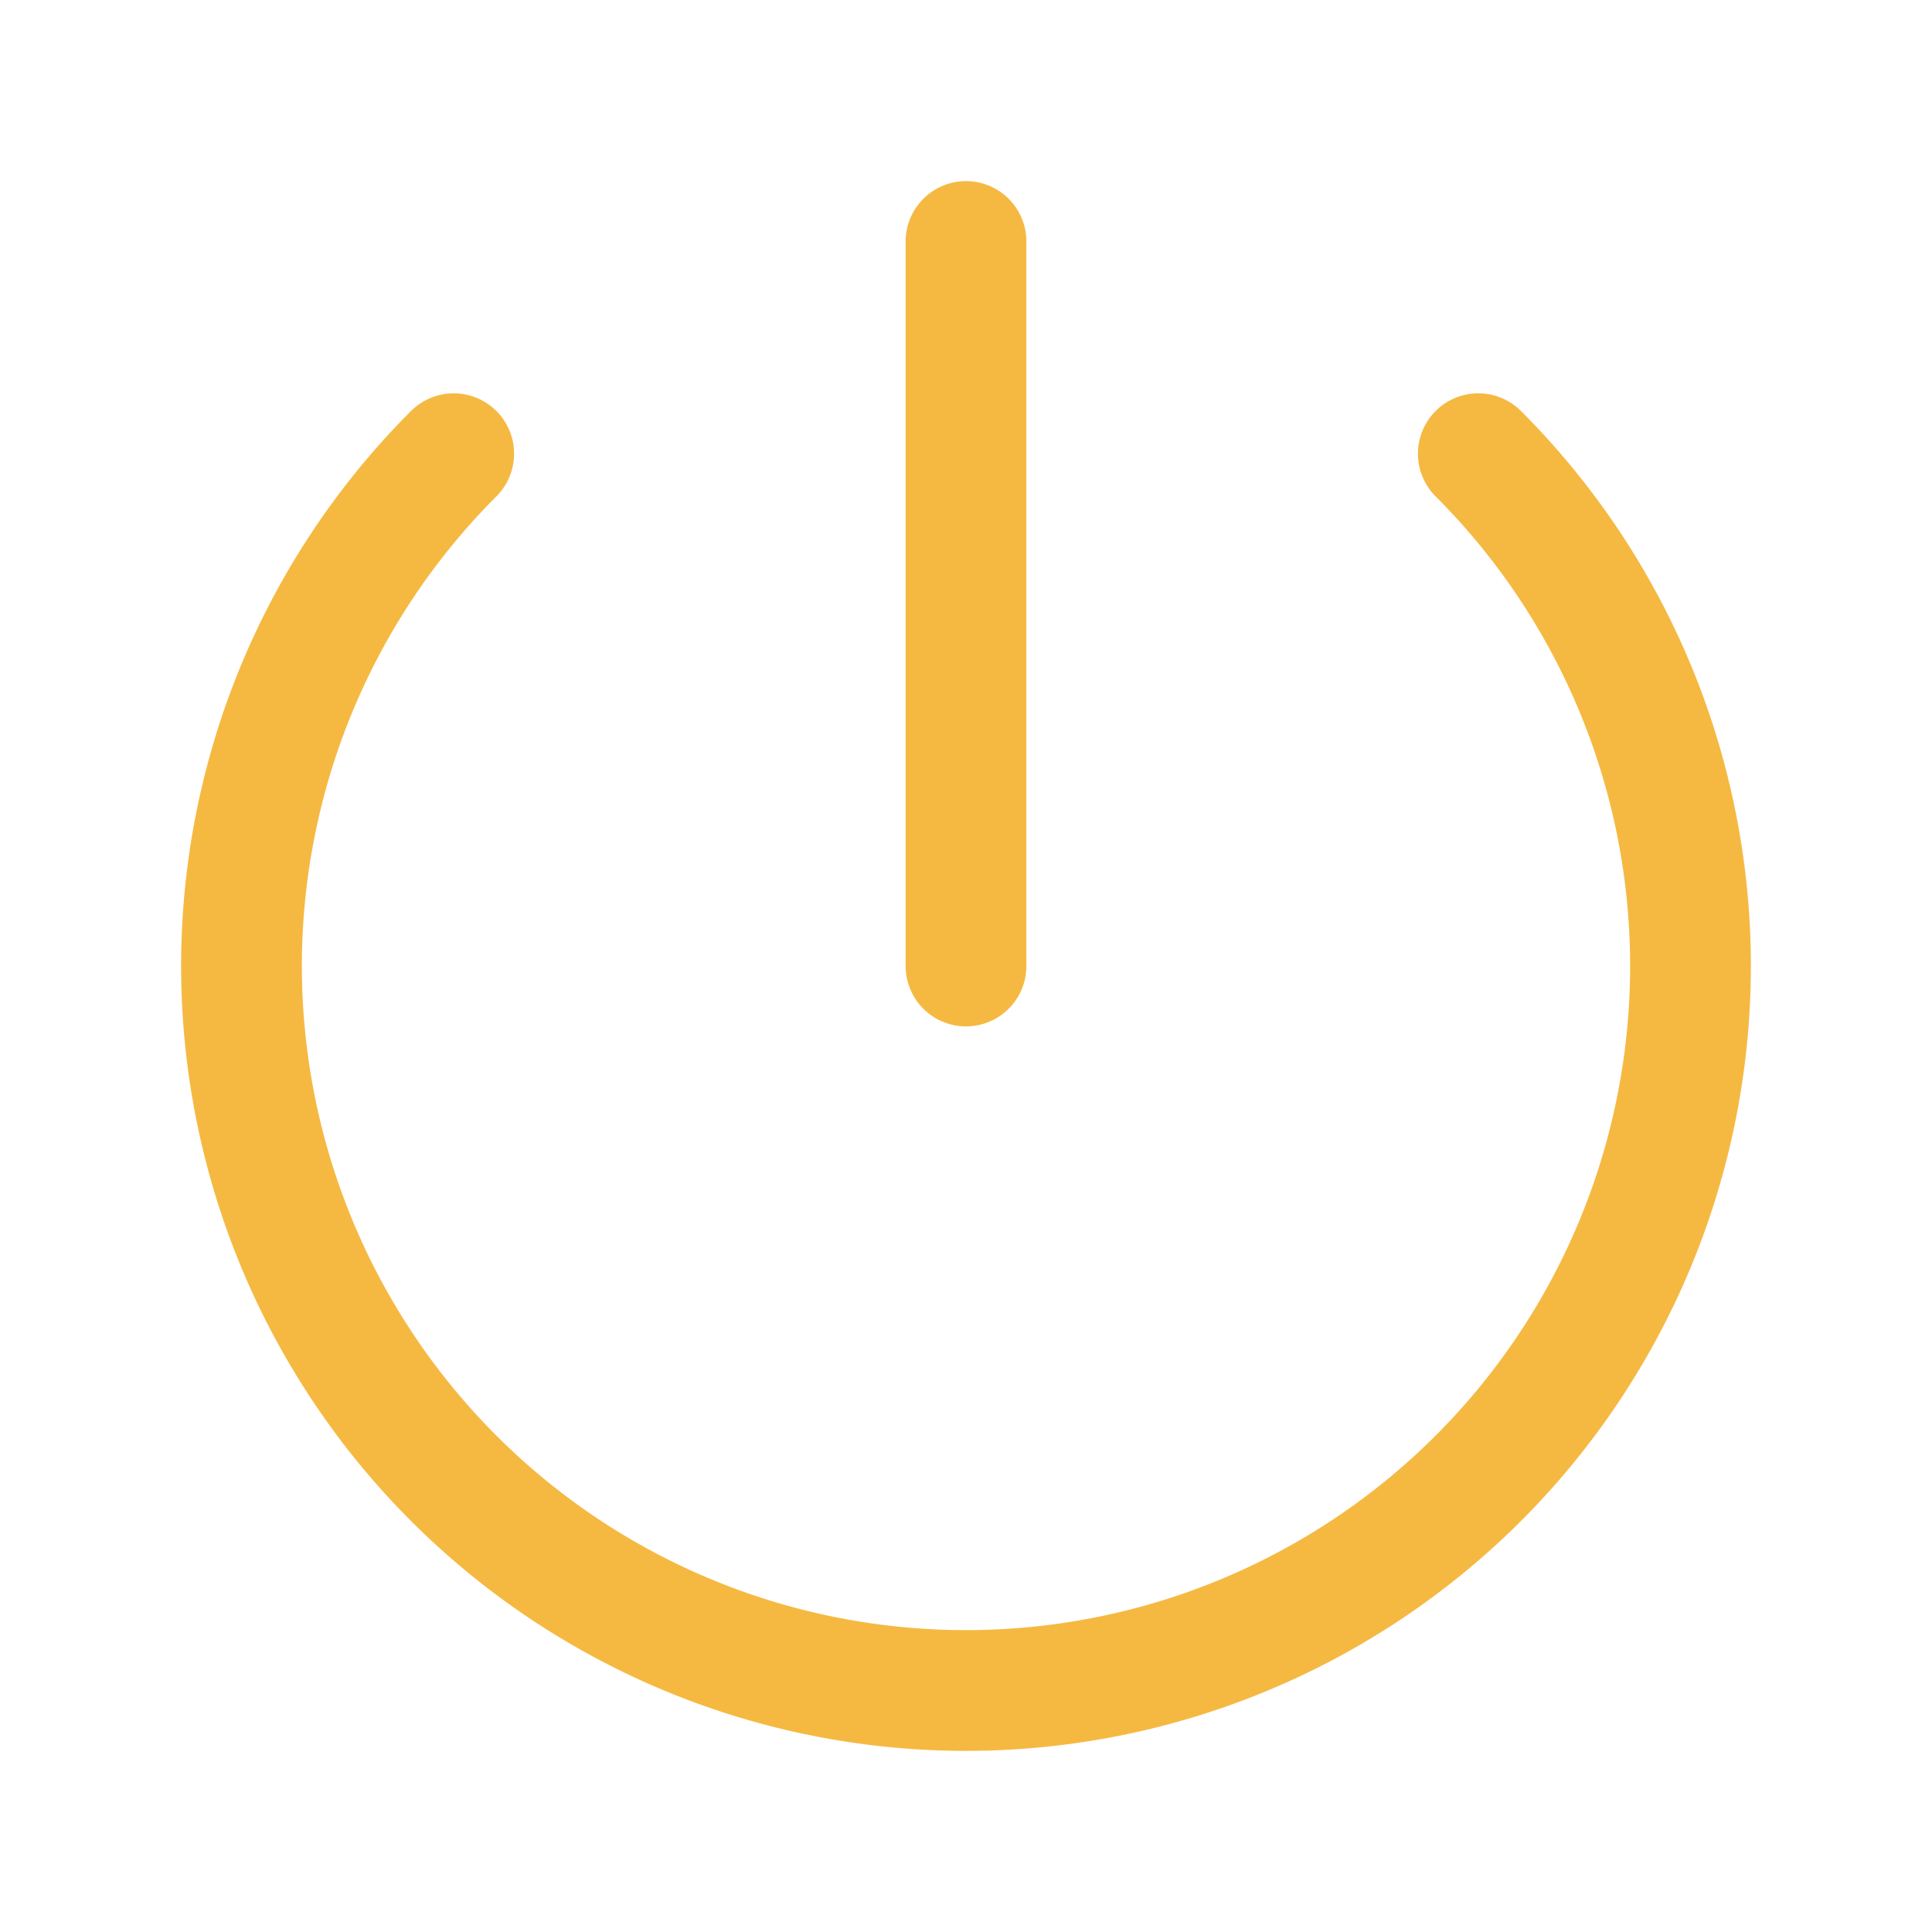 <svg xmlns="http://www.w3.org/2000/svg" fill="none" viewBox="0 0 24 24" stroke-width="1.5" stroke="#f5b942" class="size-6">
  <path stroke-linecap="round" stroke-linejoin="round" d="M5.636 5.636a9 9 0 1 0 12.728 0M12 3v9" />
</svg>
